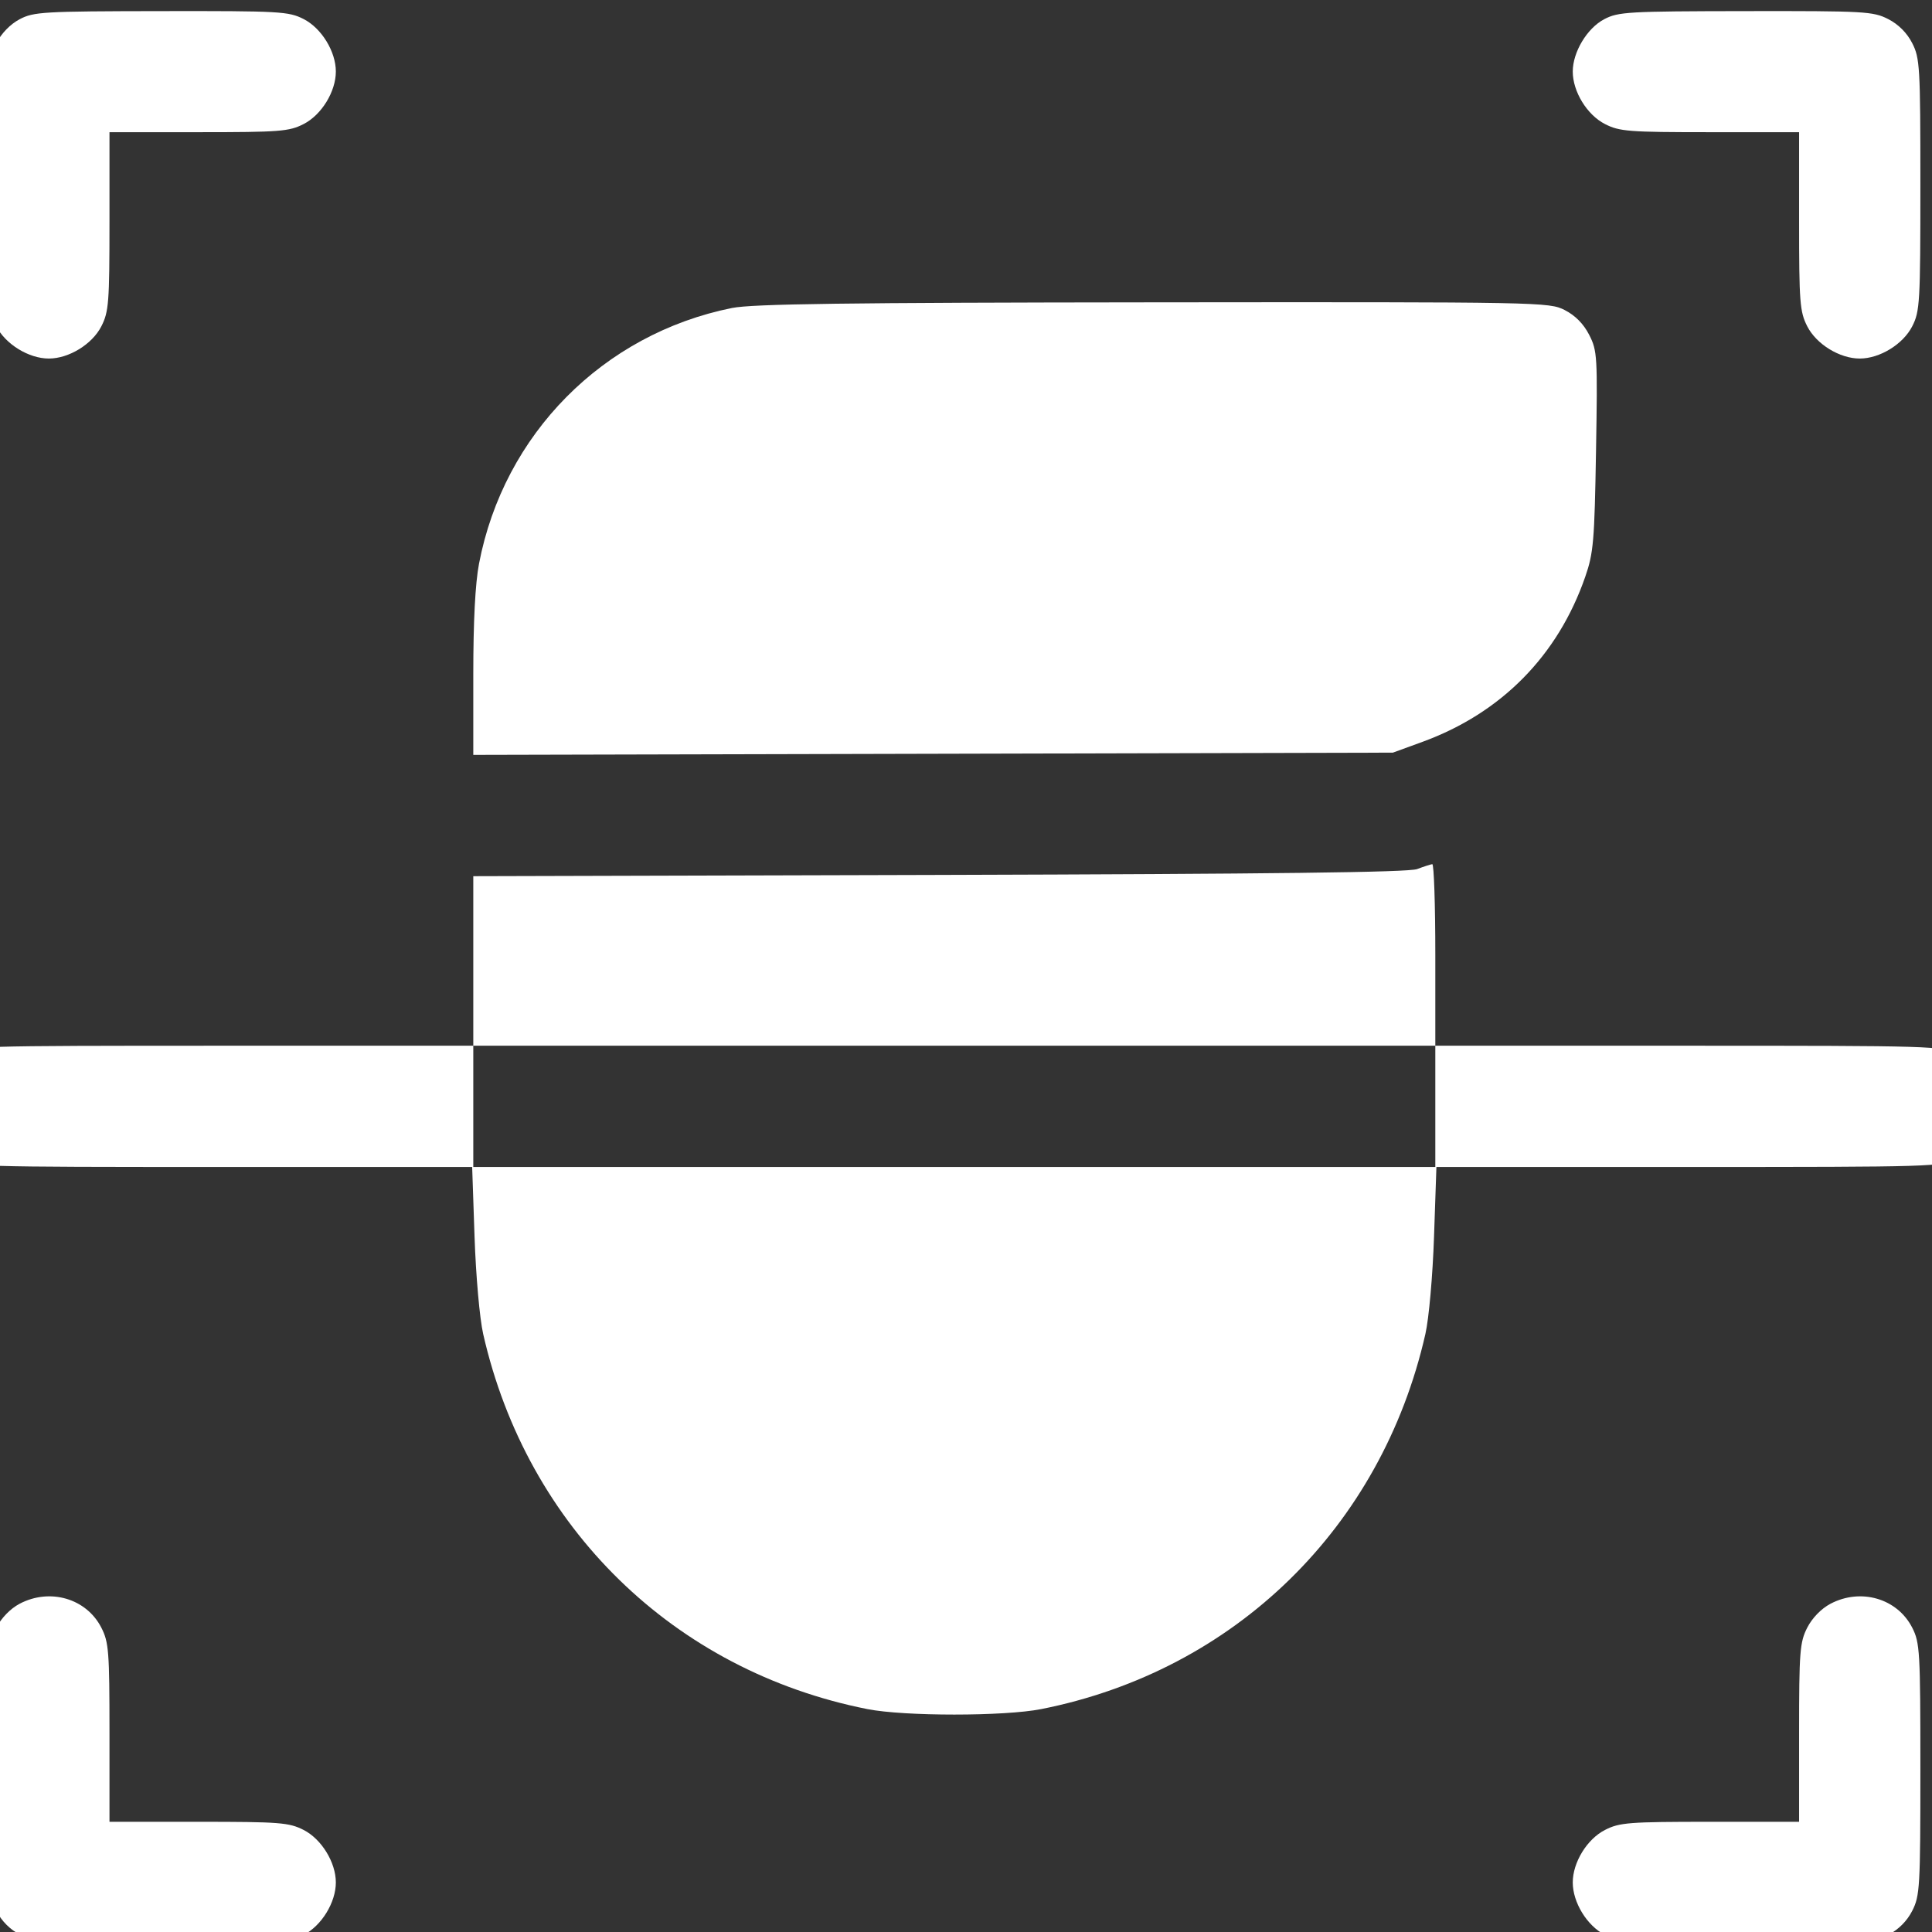 <svg width="72" height="72" viewBox="0 0 72 72" fill="none" xmlns="http://www.w3.org/2000/svg">
<rect x="0" y="0" width="72" height="72" fill="#333333" stroke="none"/>
<g clip-path="url(#clip0_290_1036)">
<path fill-rule="evenodd" clip-rule="evenodd" d="M0.73 0.718C0.386 0.899 0.049 1.246 -0.136 1.609C-0.42 2.166 -0.439 2.491 -0.439 6.884C-0.439 11.279 -0.421 11.603 -0.136 12.161C0.205 12.829 1.073 13.362 1.82 13.362C2.568 13.362 3.436 12.829 3.777 12.161C4.054 11.618 4.08 11.276 4.08 8.246V4.926H7.4C10.43 4.926 10.772 4.9 11.315 4.623C11.983 4.282 12.516 3.414 12.516 2.666C12.516 1.919 11.983 1.051 11.315 0.71C10.755 0.425 10.441 0.407 6.007 0.414C1.612 0.42 1.255 0.44 0.73 0.718ZM59.781 0.718C59.145 1.053 58.612 1.942 58.612 2.666C58.612 3.414 59.144 4.282 59.813 4.623C60.355 4.9 60.697 4.926 63.727 4.926H67.047V8.246C67.047 11.276 67.074 11.618 67.351 12.161C67.692 12.829 68.559 13.362 69.307 13.362C70.055 13.362 70.922 12.829 71.263 12.161C71.548 11.603 71.567 11.279 71.567 6.884C71.567 2.489 71.548 2.166 71.263 1.608C71.068 1.225 70.748 0.905 70.365 0.71C69.806 0.425 69.492 0.407 65.057 0.414C60.663 0.42 60.306 0.44 59.781 0.718ZM27.279 11.478C22.472 12.445 18.775 16.182 17.852 21.005C17.711 21.741 17.638 23.156 17.638 25.129V28.132L34.773 28.091L51.908 28.049L53.013 27.646C55.949 26.573 58.059 24.434 59.077 21.496C59.385 20.609 59.422 20.171 59.479 16.809C59.539 13.272 59.527 13.072 59.225 12.48C59.017 12.072 58.706 11.756 58.314 11.556C57.73 11.258 57.47 11.253 42.989 11.267C31.501 11.278 28.042 11.325 27.279 11.478ZM52.812 32.388C52.489 32.51 47.424 32.571 34.999 32.606L17.638 32.653V35.812V38.971H8.217C-0.928 38.971 -1.222 38.98 -1.799 39.274C-2.467 39.615 -3 40.483 -3 41.23C-3 41.978 -2.467 42.846 -1.799 43.187C-1.222 43.481 -0.928 43.49 8.196 43.49H17.596L17.685 46.088C17.735 47.553 17.875 49.135 18.007 49.715C19.643 56.924 25.113 62.264 32.325 63.693C33.699 63.965 37.428 63.965 38.803 63.693C46.014 62.264 51.484 56.924 53.12 49.715C53.252 49.135 53.392 47.553 53.442 46.088L53.531 43.49H62.931C72.055 43.49 72.349 43.481 72.926 43.187C73.595 42.846 74.127 41.978 74.127 41.23C74.127 40.483 73.595 39.615 72.926 39.274C72.349 38.98 72.056 38.971 62.911 38.971H53.49V35.581C53.49 33.717 53.439 32.198 53.377 32.205C53.315 32.212 53.06 32.294 52.812 32.388ZM53.49 41.23V43.49H35.564H17.638V41.23V38.971H35.564H53.49V41.23ZM0.73 59.768C0.386 59.95 0.049 60.297 -0.136 60.659C-0.42 61.217 -0.439 61.542 -0.439 65.935C-0.439 70.33 -0.421 70.653 -0.136 71.211C0.059 71.594 0.379 71.914 0.762 72.109C1.32 72.394 1.643 72.413 6.038 72.413C10.433 72.413 10.757 72.394 11.315 72.109C11.983 71.768 12.516 70.9 12.516 70.153C12.516 69.406 11.983 68.538 11.315 68.197C10.772 67.92 10.43 67.893 7.4 67.893H4.08V64.573C4.08 61.543 4.054 61.201 3.777 60.659C3.221 59.569 1.86 59.172 0.73 59.768ZM68.216 59.768C67.872 59.95 67.535 60.297 67.35 60.659C67.074 61.201 67.047 61.545 67.047 64.573V67.893H63.727C60.697 67.893 60.355 67.92 59.813 68.197C59.144 68.538 58.612 69.406 58.612 70.153C58.612 70.9 59.144 71.768 59.813 72.109C60.371 72.394 60.694 72.413 65.089 72.413C69.484 72.413 69.807 72.394 70.365 72.109C70.748 71.914 71.068 71.594 71.263 71.211C71.548 70.653 71.567 70.33 71.567 65.935C71.567 61.54 71.548 61.217 71.263 60.659C70.707 59.569 69.347 59.172 68.216 59.768Z" fill="white"/>
</g>
<defs>
<clipPath id="clip0_290_1036">
<rect width="72" height="72" fill="white" transform="translate(0 0)"/>
</clipPath>
</defs>
</svg>
